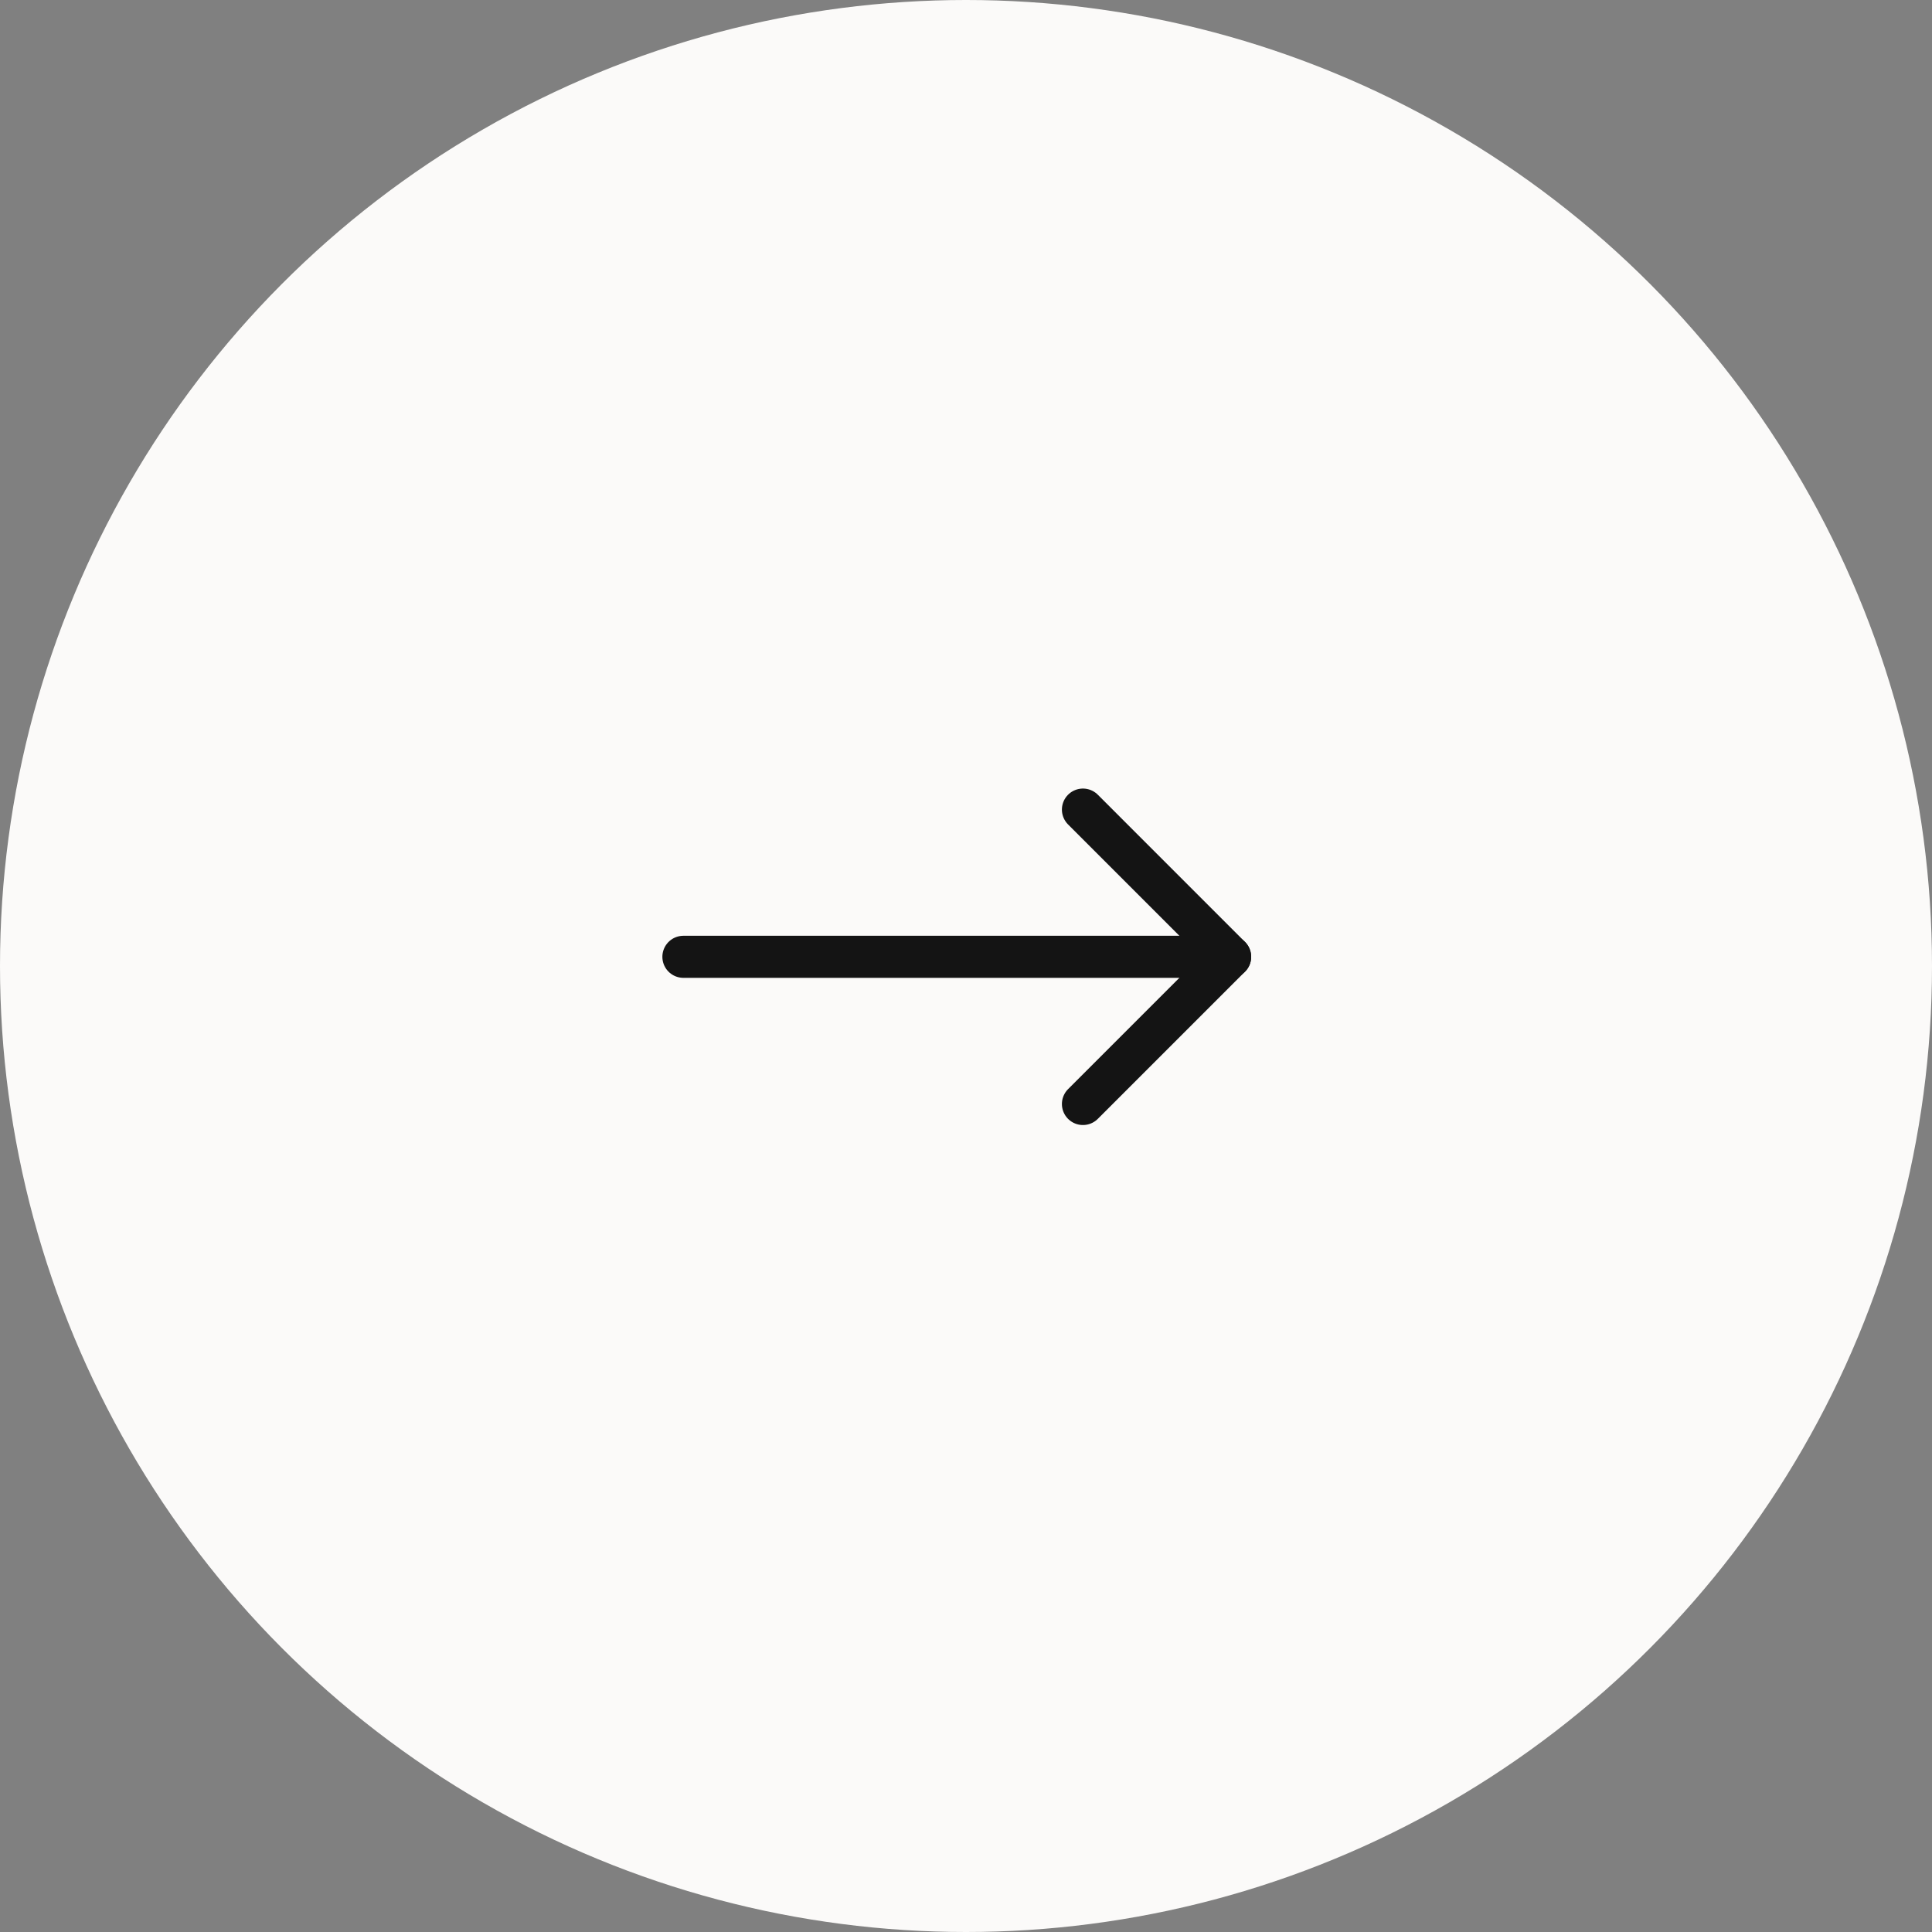 <svg width="70" height="70" viewBox="0 0 70 70" fill="none" xmlns="http://www.w3.org/2000/svg">
<rect x="0" y="0" width="70" height="70" fill="#808080" stroke="none"/>
<circle cx="35" cy="35" r="35" fill="#FBFAF9"/>
<g clip-path="url(#clip0_195_1467)">
<path d="M24.761 34.667L44.57 34.667" stroke="#141414" stroke-width="1.524" stroke-linecap="round" stroke-linejoin="round"/>
<path d="M39.237 40L44.57 34.667L39.237 29.333" stroke="#141414" stroke-width="1.524" stroke-linecap="round" stroke-linejoin="round"/>
</g>
<defs>
<clipPath id="clip0_195_1467">
<rect width="21.333" height="21.333" fill="white" transform="translate(24 24)"/>
</clipPath>
</defs>
</svg>
